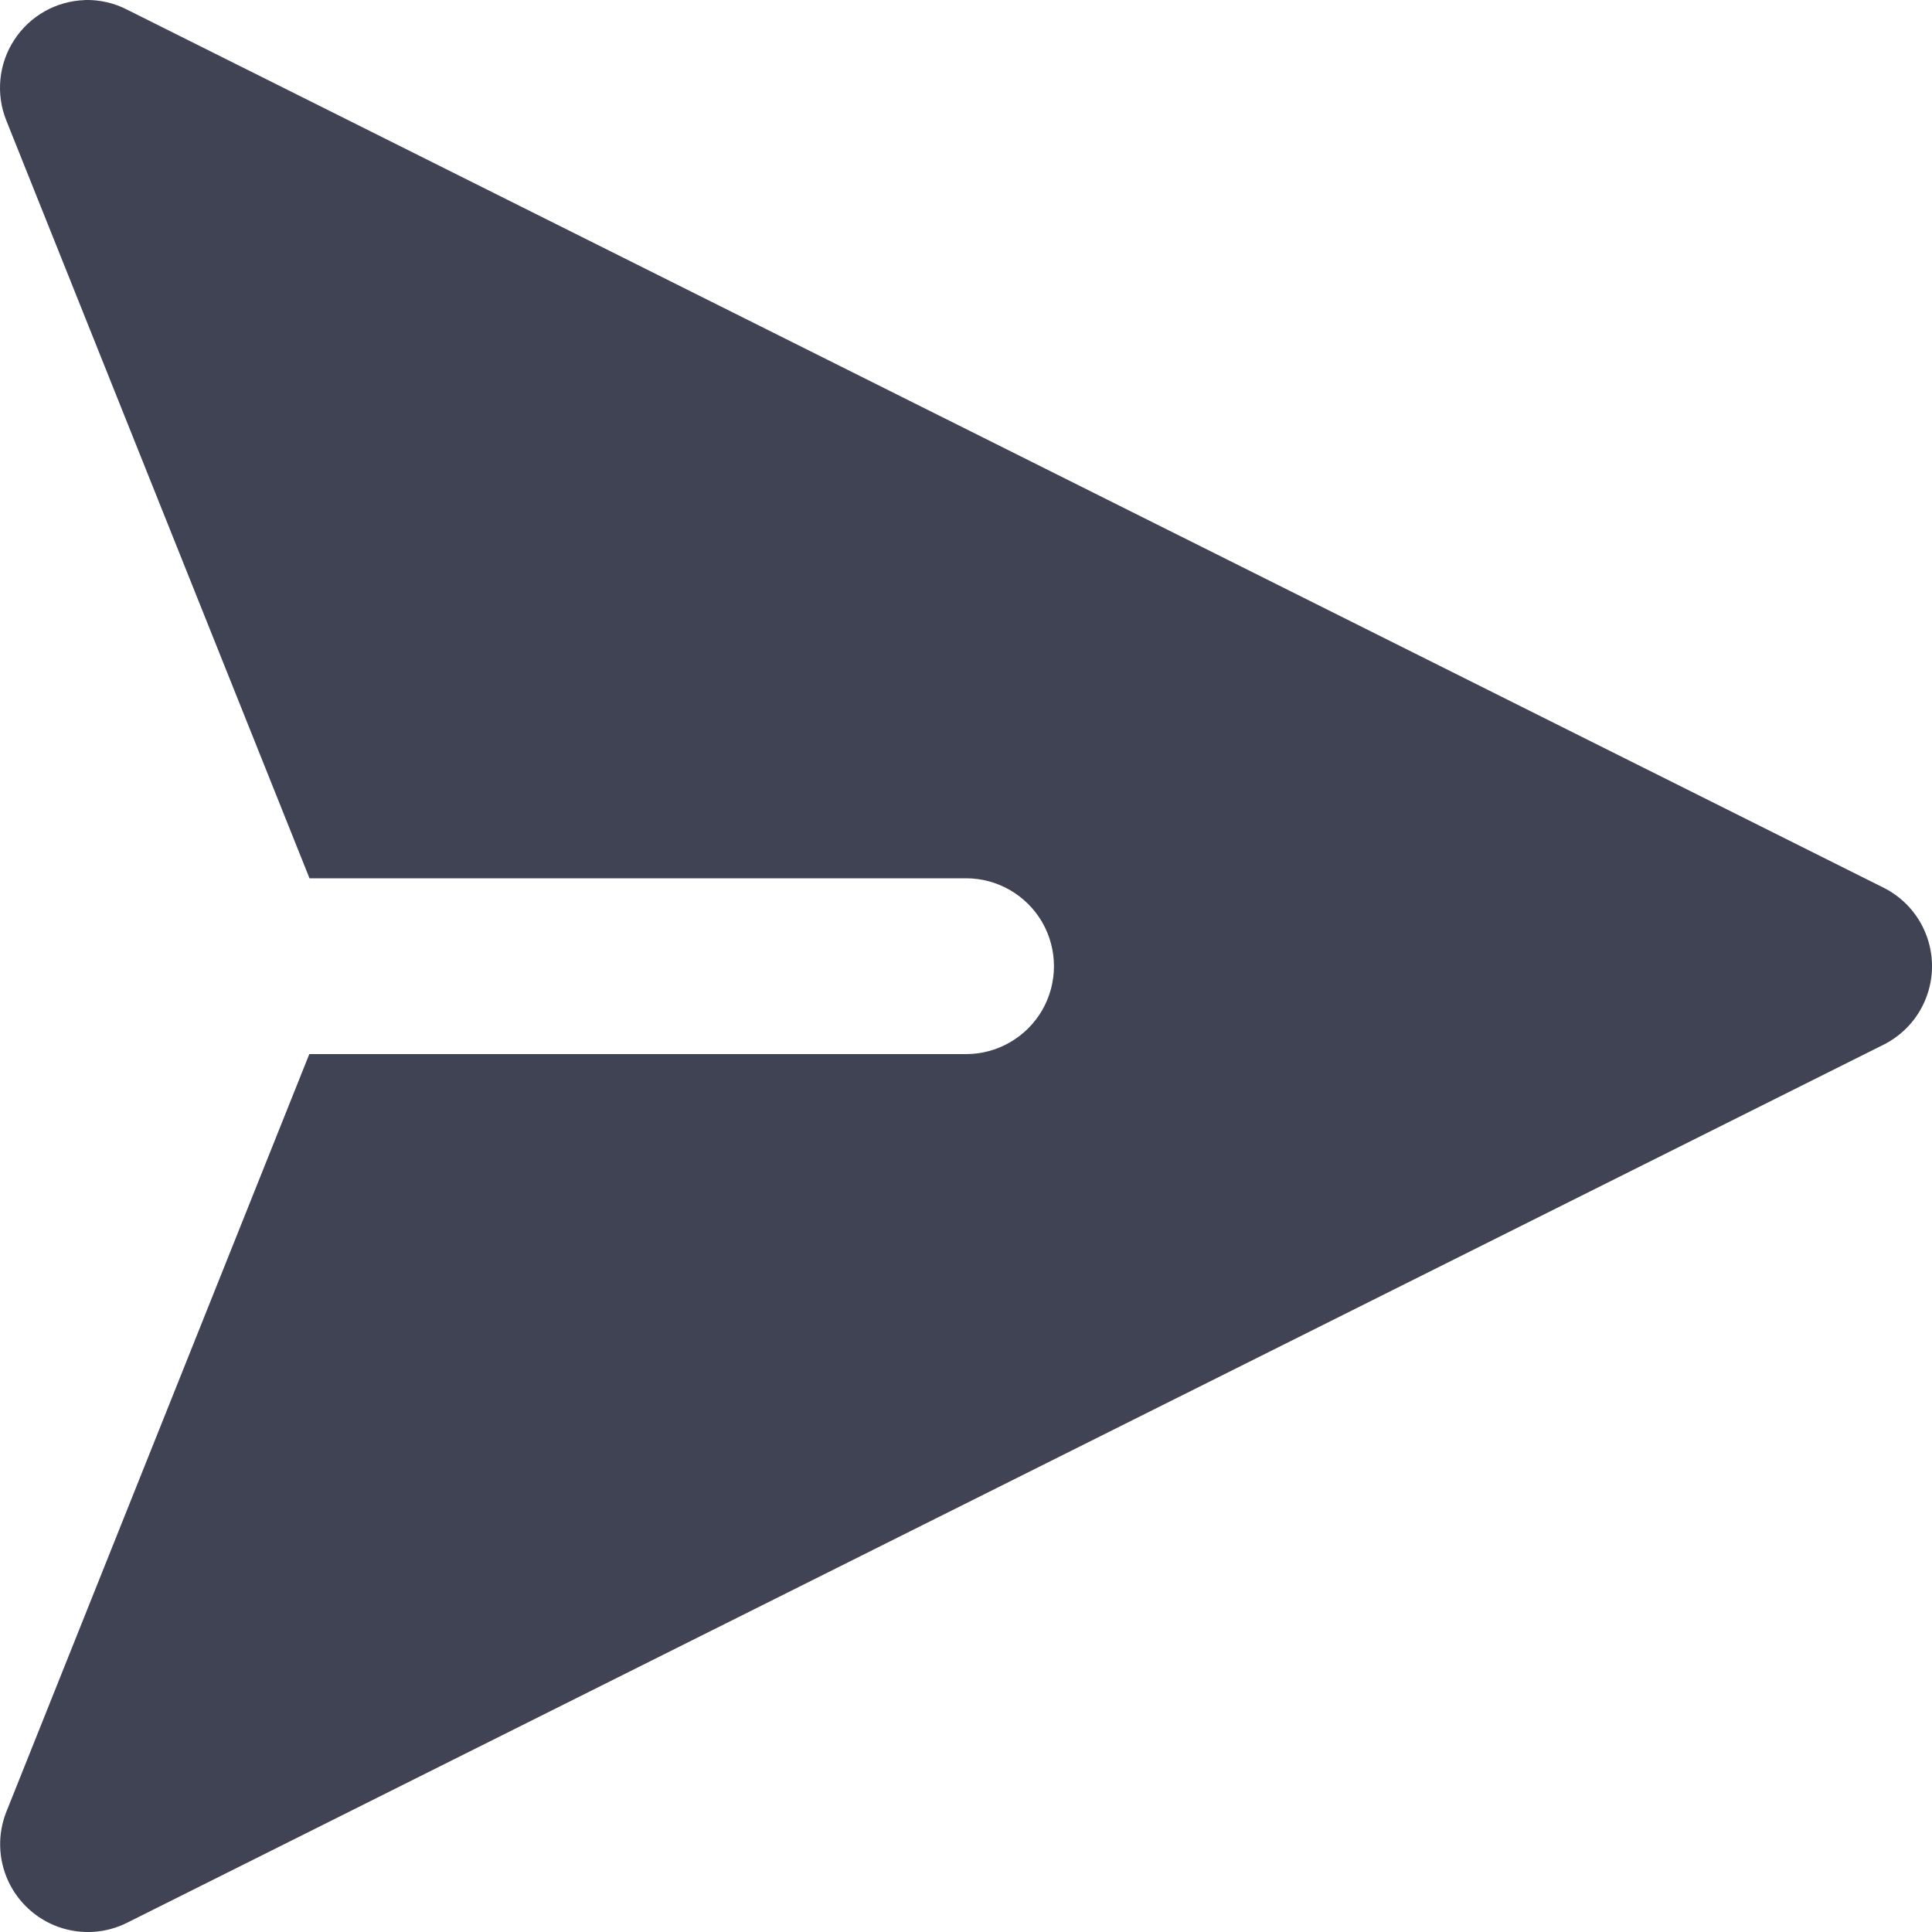 <svg width="20" height="20" viewBox="0 0 20 20" fill="none" xmlns="http://www.w3.org/2000/svg">
<path d="M0.877 0.001C0.581 0.011 0.308 0.165 0.147 0.414C-0.015 0.662 -0.045 0.974 0.066 1.249L3.204 9.092H10.001C10.326 9.092 10.626 9.266 10.789 9.547C10.951 9.829 10.951 10.175 10.789 10.457C10.626 10.738 10.326 10.912 10.001 10.912H3.202L0.066 18.755C-0.026 18.985 -0.019 19.243 0.083 19.468C0.186 19.693 0.376 19.867 0.609 19.949C0.843 20.031 1.1 20.014 1.32 19.902L19.492 10.818C19.697 10.717 19.856 10.544 19.938 10.332C20.021 10.12 20.021 9.884 19.938 9.672C19.856 9.46 19.697 9.287 19.492 9.186L1.32 0.102C1.184 0.031 1.031 -0.004 0.877 0L0.877 0.001Z" fill="#3F4354"/>
</svg>
